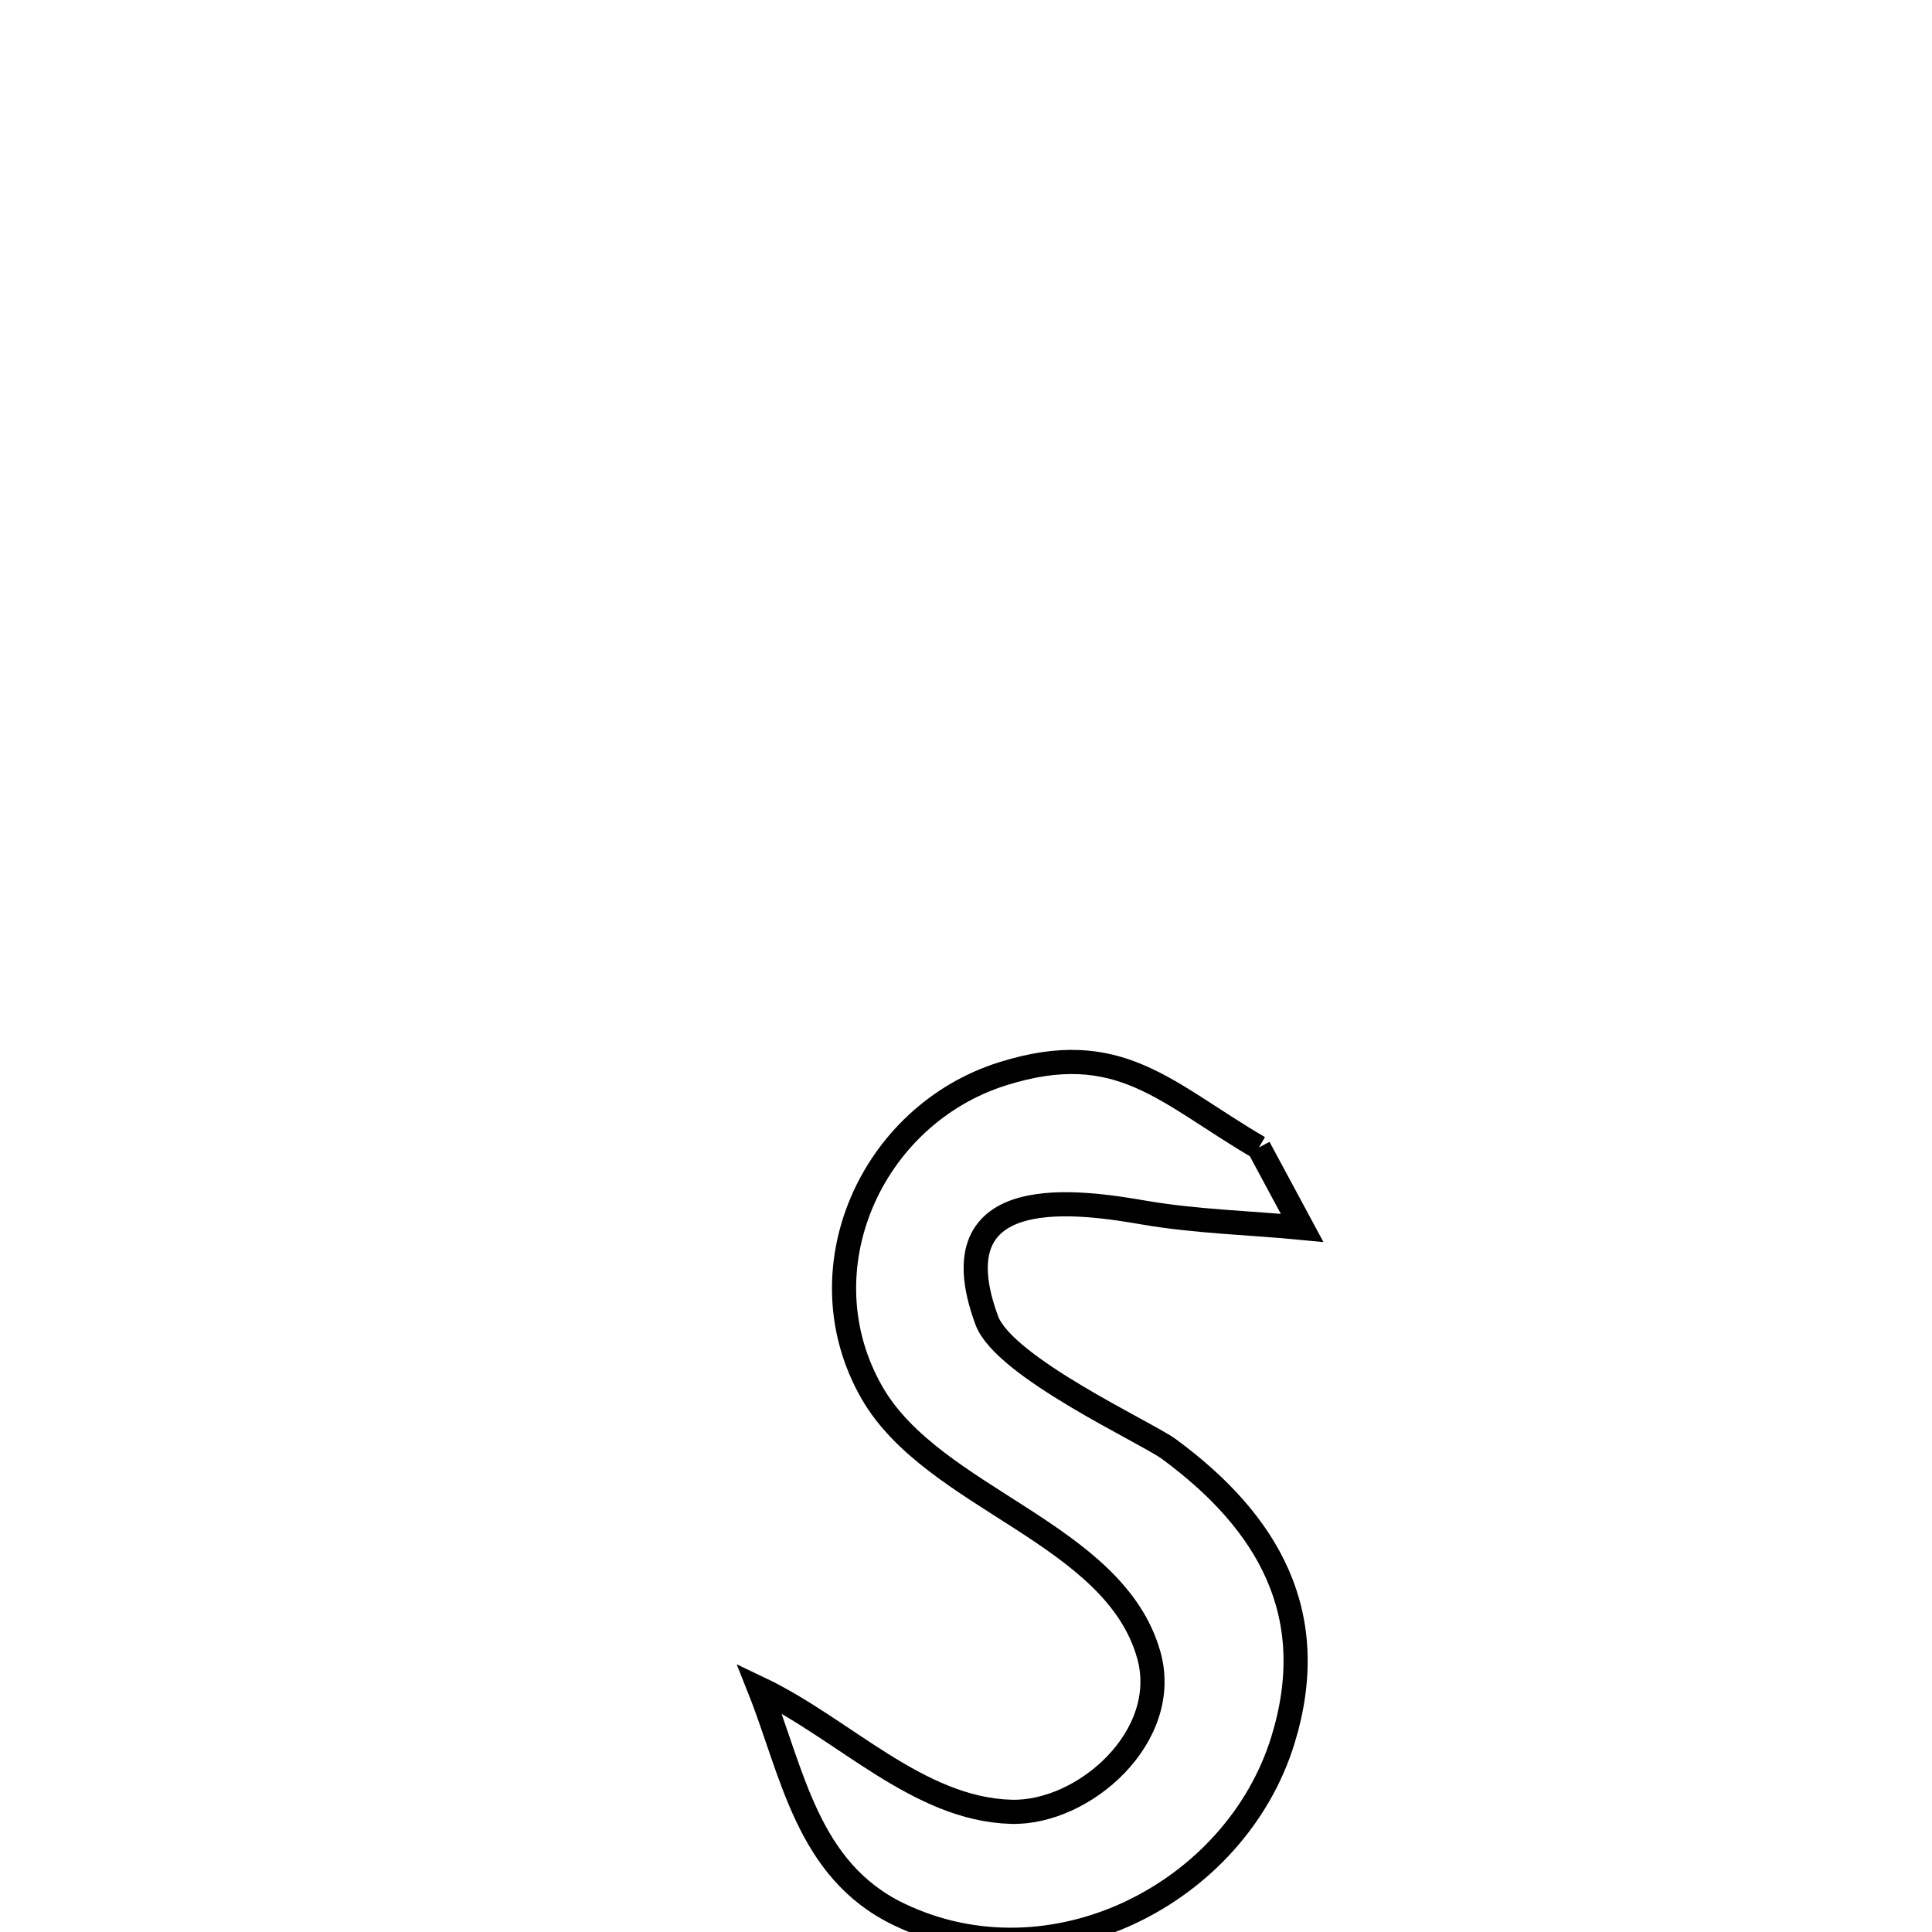 <svg xmlns="http://www.w3.org/2000/svg" viewBox="0.0 0.0 24.0 24.0" height="200px" width="200px"><path fill="none" stroke="black" stroke-width=".3" stroke-opacity="1.0"  filling="0" d="M15.638 14.255 L15.638 14.255 C15.817 14.588 15.996 14.921 16.175 15.253 L16.175 15.253 C15.524 15.19 14.866 15.175 14.221 15.065 C13.442 14.931 11.606 14.637 12.258 16.402 C12.473 16.985 14.241 17.795 14.521 18.001 C15.759 18.912 16.416 20.056 15.938 21.613 C15.351 23.527 13.064 24.693 11.165 23.78 C10.024 23.231 9.847 22.017 9.432 20.974 L9.432 20.974 C10.481 21.473 11.401 22.475 12.563 22.507 C13.465 22.531 14.554 21.571 14.271 20.56 C13.844 19.038 11.597 18.629 10.833 17.302 C9.959 15.782 10.817 13.853 12.458 13.338 C13.906 12.884 14.472 13.573 15.638 14.255 L15.638 14.255"></path></svg>